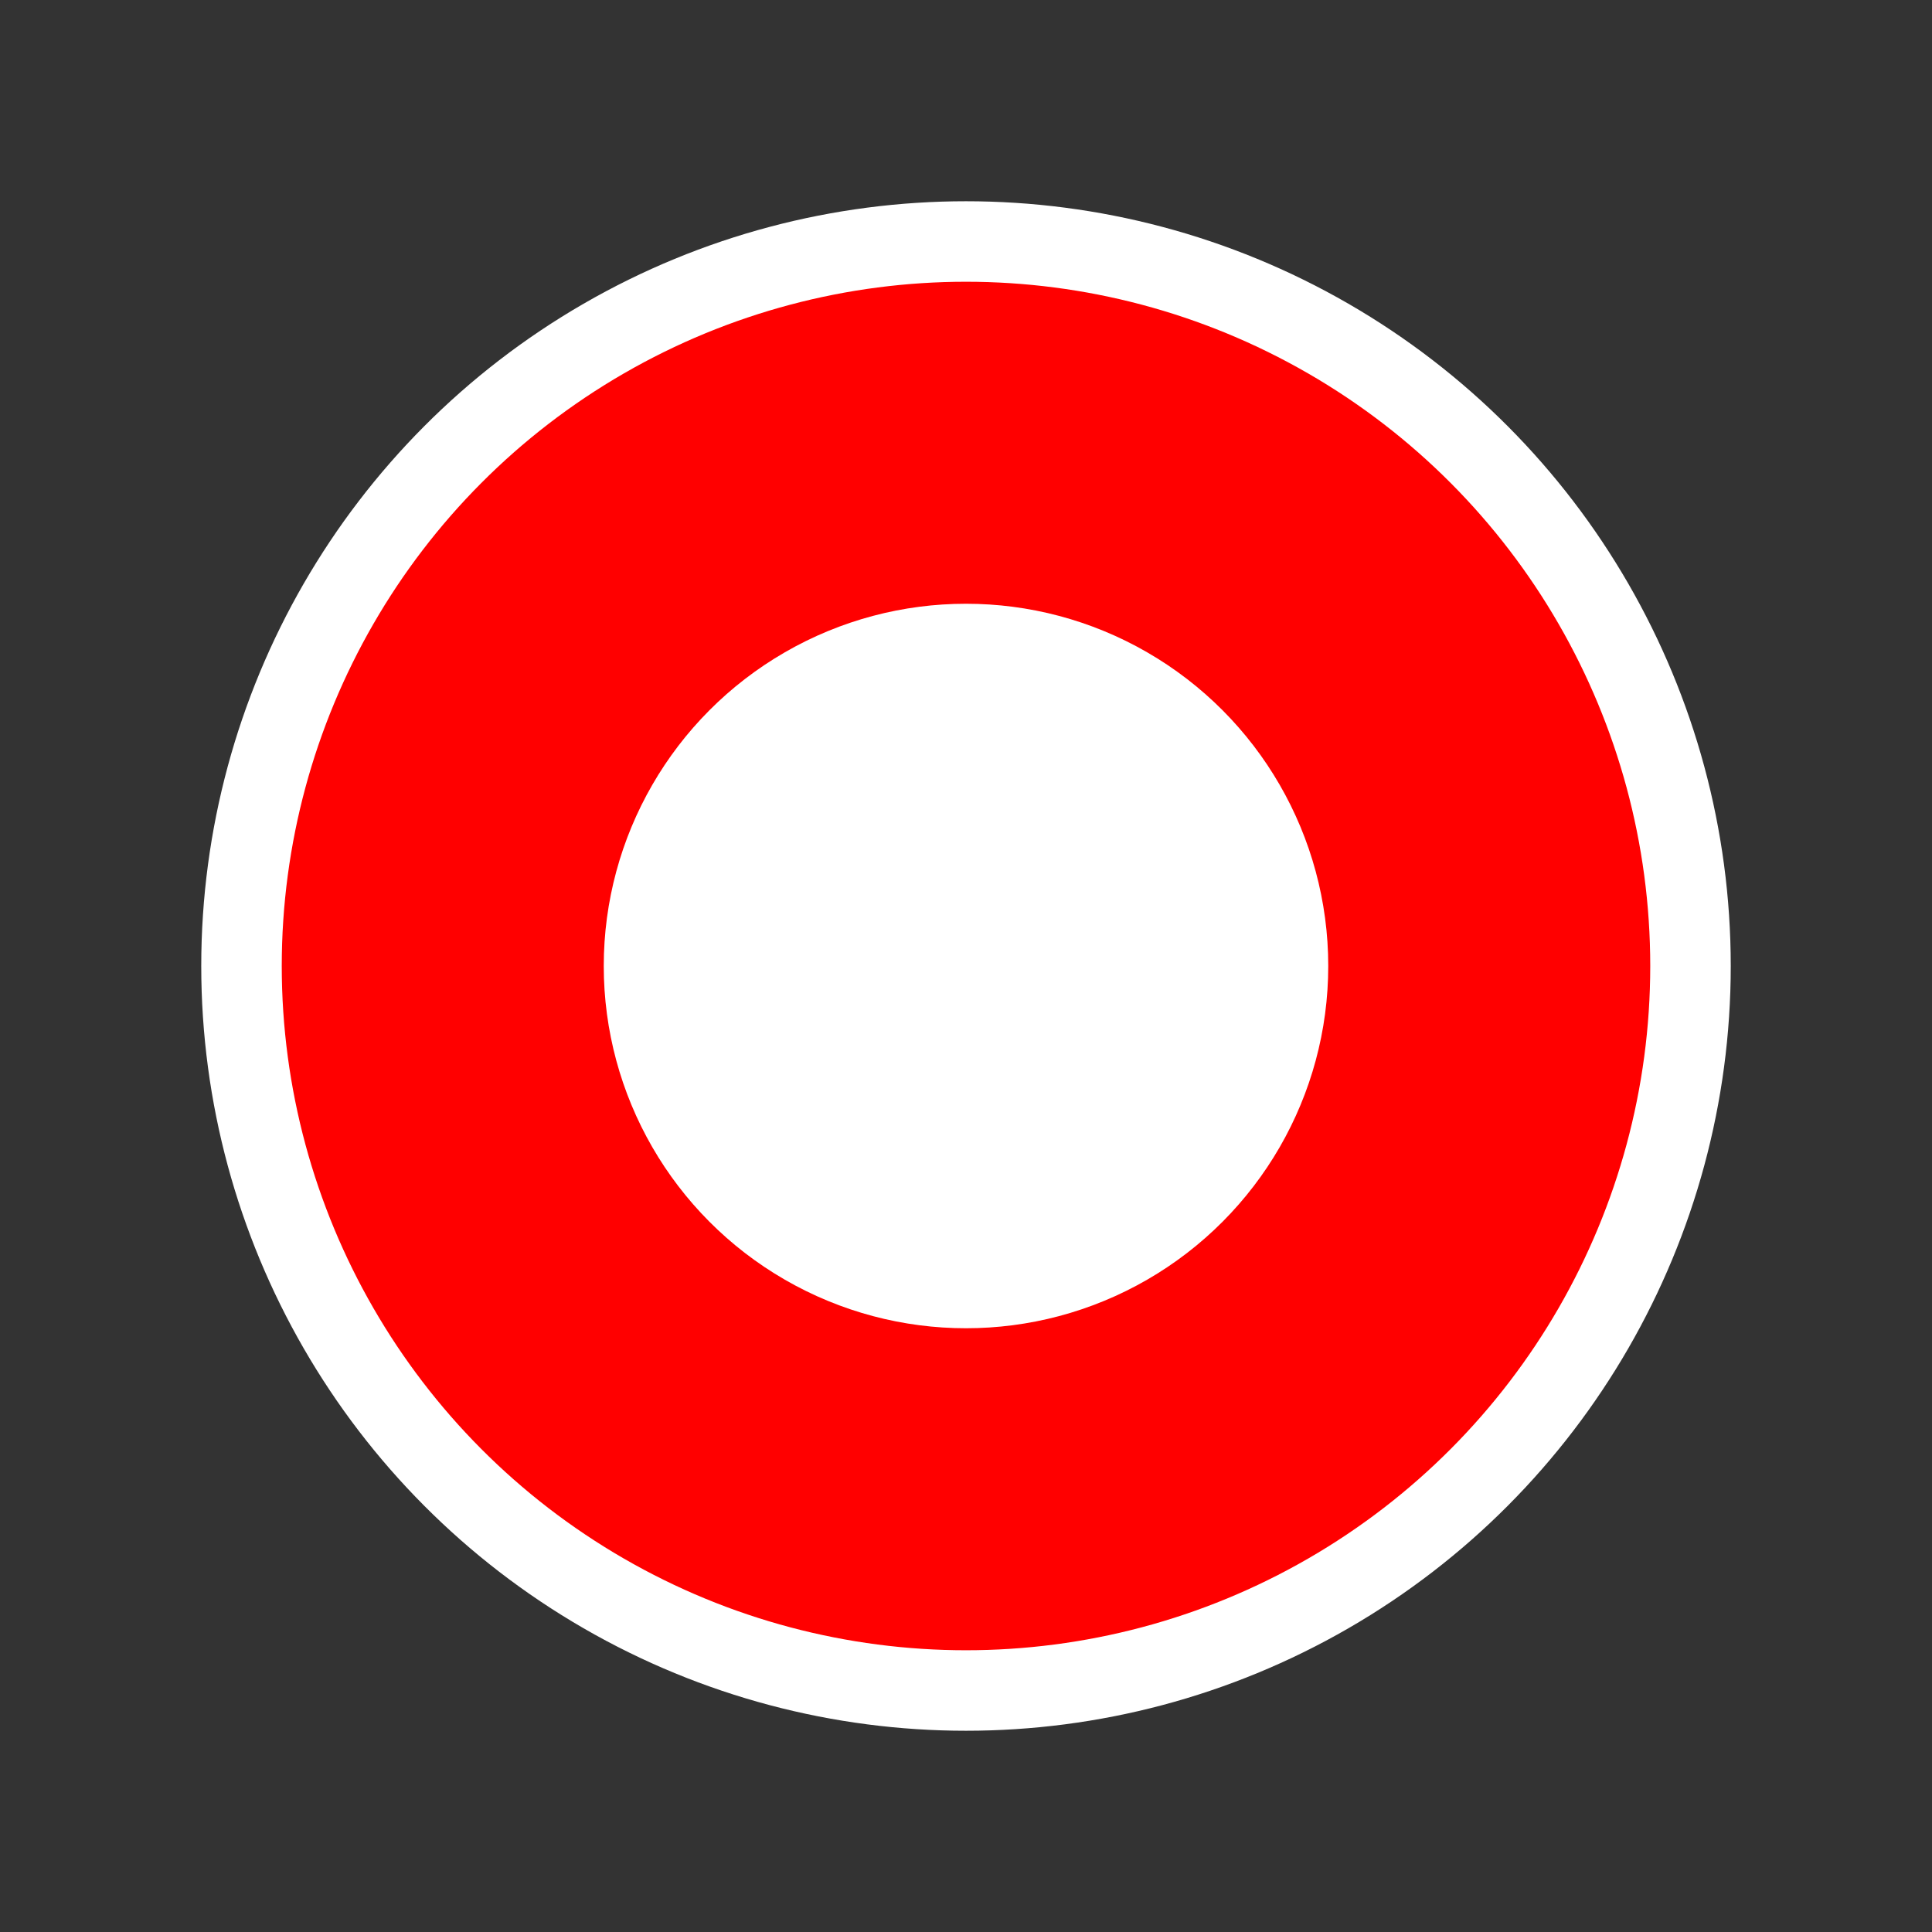 <svg width="48" height="48" viewBox="0 0 48 48" xmlns="http://www.w3.org/2000/svg">
  <rect x="0" y="0" width="48" height="48" fill="#333333" stroke="none"/>
  <circle cx="24" cy="24" r="18" fill="#ff0000" stroke="#ffffff" stroke-width="2"/>
  <circle cx="24" cy="24" r="9" fill="#ffffff"/>
</svg>